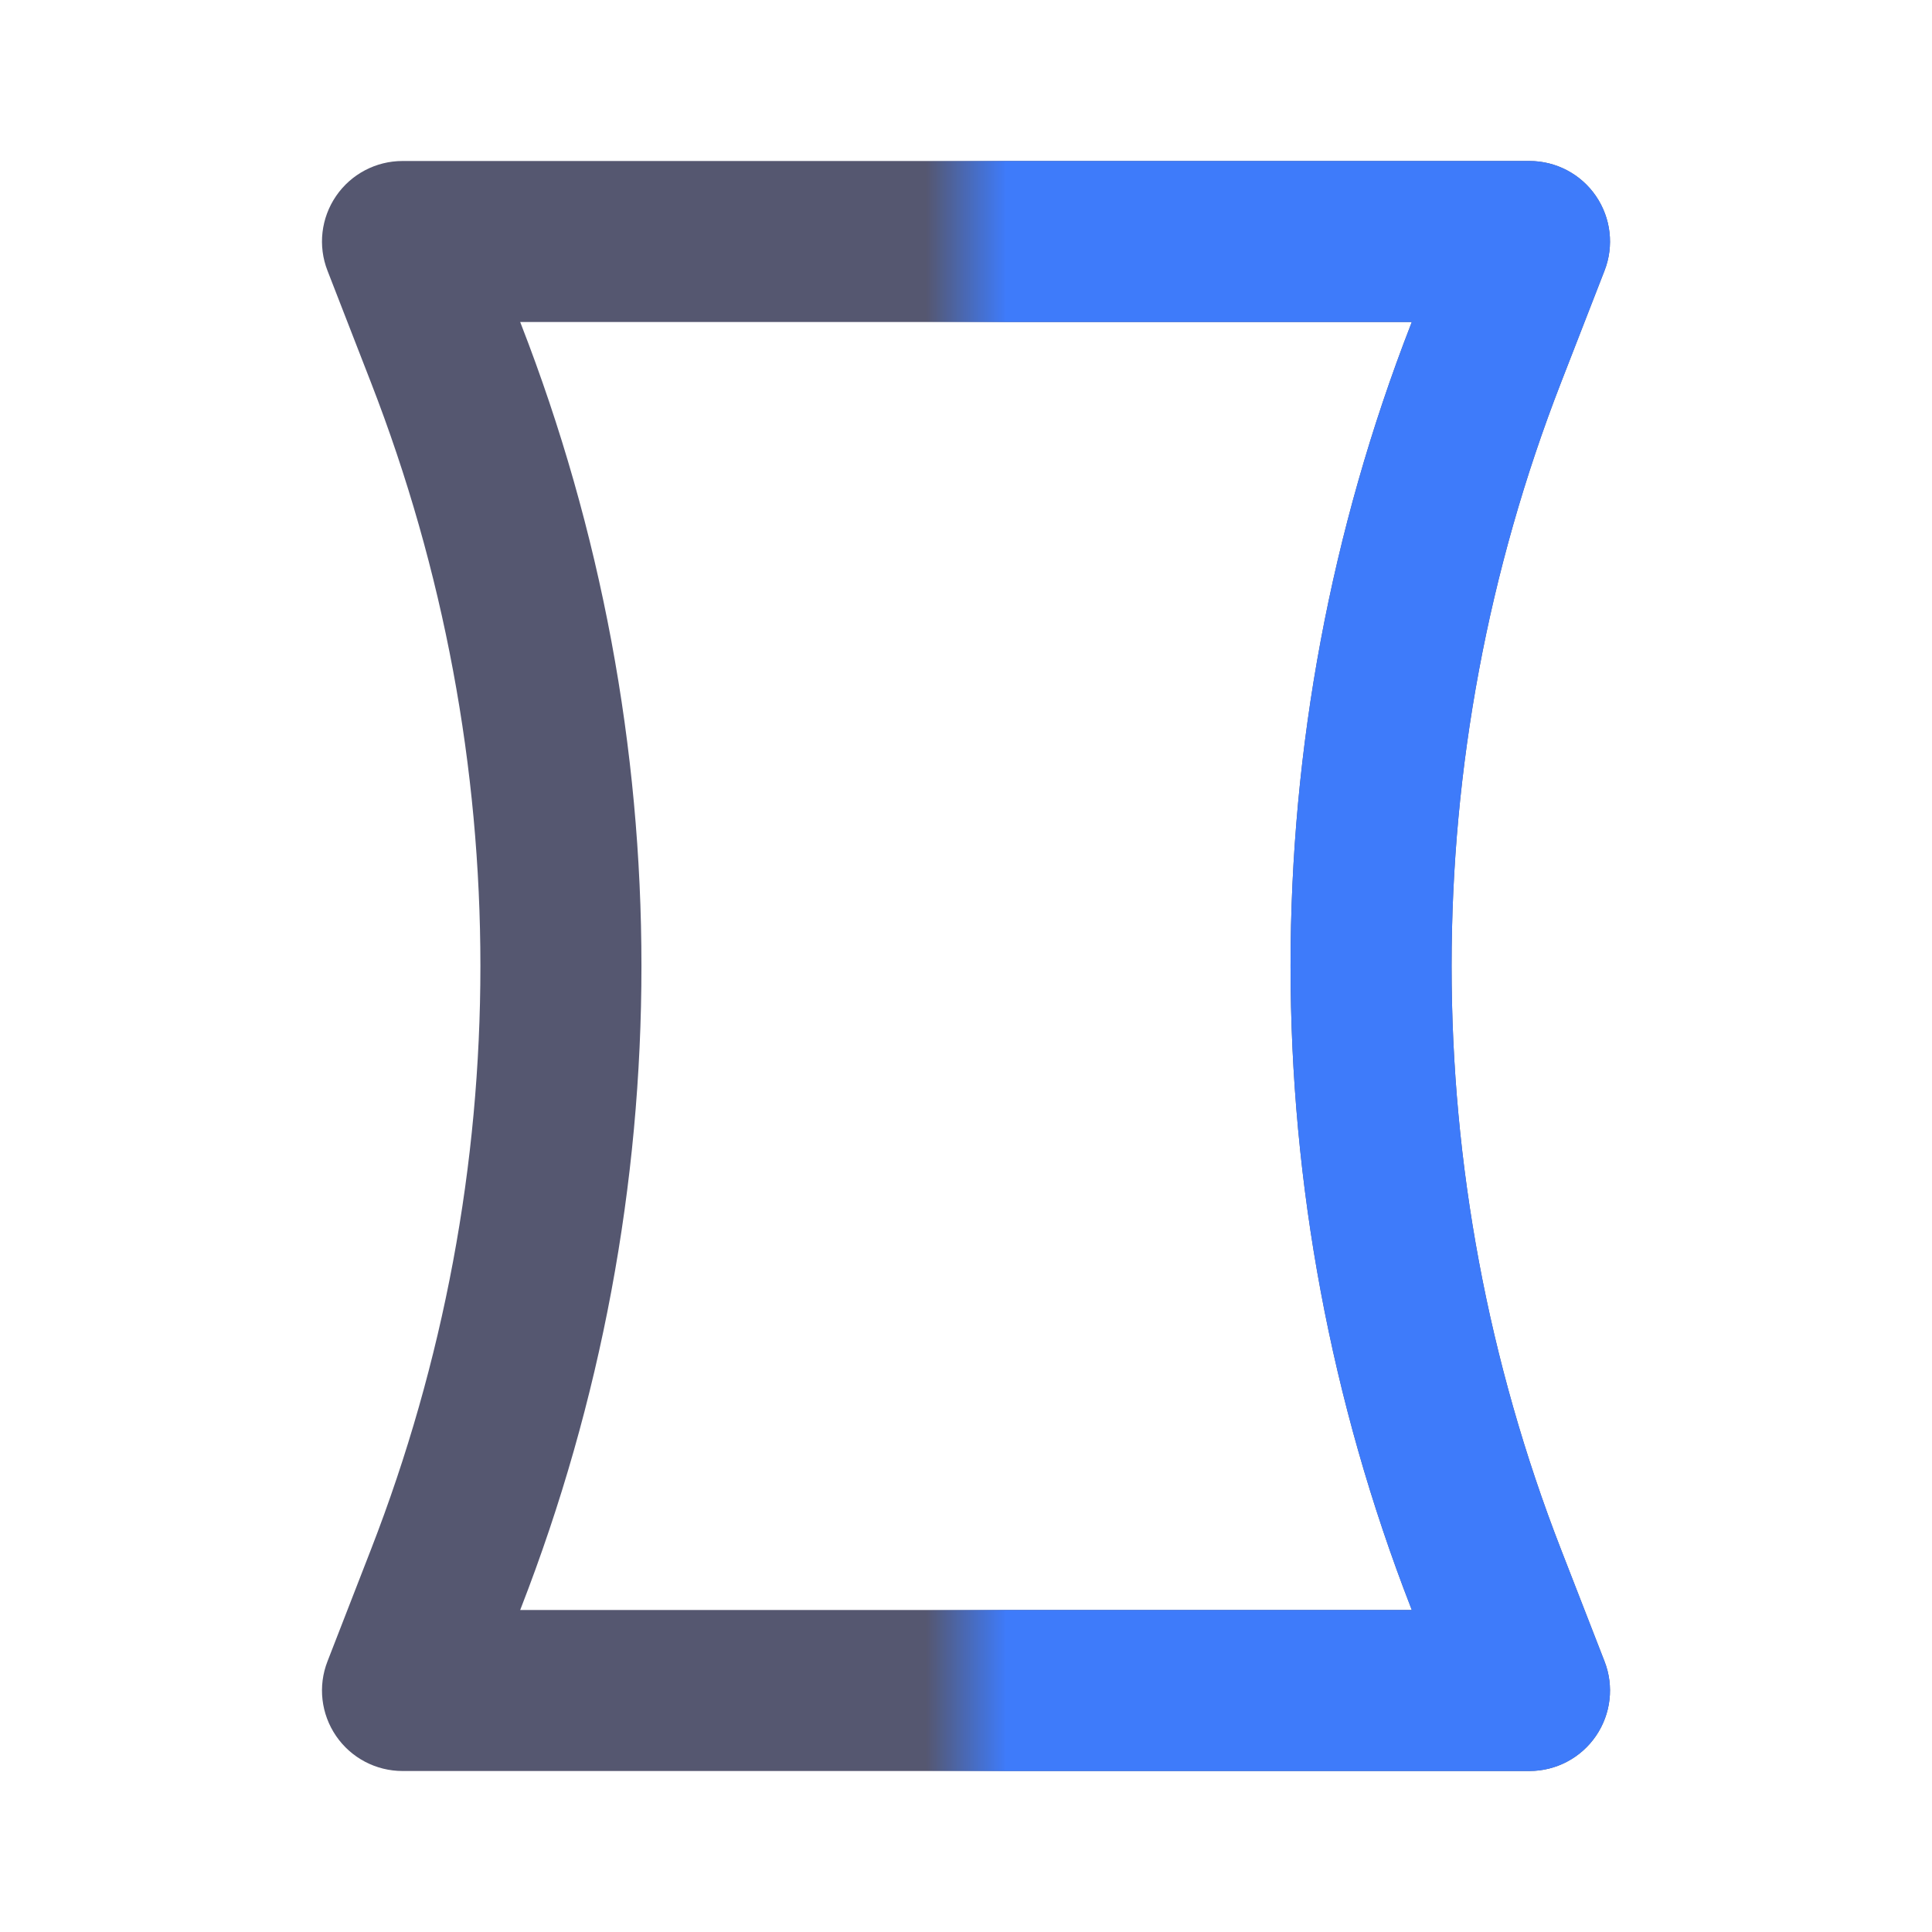 <svg width="24" height="24" viewBox="0 0 24 24" fill="none" xmlns="http://www.w3.org/2000/svg">
<path d="M19 3L19.932 3.362C20.052 3.055 20.012 2.708 19.825 2.435C19.639 2.163 19.33 2 19 2L19 3ZM5 3L5 2C4.67 2 4.361 2.163 4.175 2.435C3.988 2.708 3.948 3.055 4.068 3.362L5 3ZM5 21L4.068 20.638C3.948 20.945 3.988 21.292 4.175 21.565C4.361 21.837 4.67 22 5 22L5 21ZM19 21L19 22C19.33 22 19.639 21.837 19.825 21.565C20.012 21.292 20.052 20.945 19.932 20.638L19 21ZM18.46 19.611L19.392 19.249L19.392 19.249L18.46 19.611ZM18.46 4.389L19.392 4.751L18.46 4.389ZM5.54 4.389L4.608 4.751L4.608 4.751L5.54 4.389ZM5.54 19.611L4.608 19.249L5.54 19.611ZM19 2L5 2L5 4L19 4L19 2ZM5 22L19 22L19 20L5 20L5 22ZM19.932 20.638L19.392 19.249L17.528 19.974L18.068 21.362L19.932 20.638ZM19.392 4.751L19.932 3.362L18.068 2.638L17.528 4.026L19.392 4.751ZM4.068 3.362L4.608 4.751L6.472 4.026L5.932 2.638L4.068 3.362ZM4.608 19.249L4.068 20.638L5.932 21.362L6.472 19.974L4.608 19.249ZM4.608 4.751C6.421 9.414 6.421 14.586 4.608 19.249L6.472 19.974C8.467 14.845 8.467 9.155 6.472 4.026L4.608 4.751ZM19.392 19.249C17.579 14.586 17.579 9.414 19.392 4.751L17.528 4.026C15.533 9.155 15.533 14.845 17.528 19.974L19.392 19.249Z" fill="#555770"/>
<mask id="mask0_402_18079" style="mask-type:alpha" maskUnits="userSpaceOnUse" x="12" y="1" width="12" height="22">
<rect x="12" y="1" width="12" height="22" fill="black"/>
</mask>
<g mask="url(#mask0_402_18079)">
<path d="M19 3L19.932 3.362C20.052 3.055 20.012 2.708 19.825 2.435C19.639 2.163 19.33 2 19 2L19 3ZM5 3L5 2C4.67 2 4.361 2.163 4.175 2.435C3.988 2.708 3.948 3.055 4.068 3.362L5 3ZM5 21L4.068 20.638C3.948 20.945 3.988 21.292 4.175 21.565C4.361 21.837 4.67 22 5 22L5 21ZM19 21L19 22C19.33 22 19.639 21.837 19.825 21.565C20.012 21.292 20.052 20.945 19.932 20.638L19 21ZM18.46 19.611L19.392 19.249L19.392 19.249L18.46 19.611ZM18.46 4.389L19.392 4.751L18.46 4.389ZM5.54 4.389L4.608 4.751L4.608 4.751L5.54 4.389ZM5.54 19.611L4.608 19.249L5.54 19.611ZM19 2L5 2L5 4L19 4L19 2ZM5 22L19 22L19 20L5 20L5 22ZM19.932 20.638L19.392 19.249L17.528 19.974L18.068 21.362L19.932 20.638ZM19.392 4.751L19.932 3.362L18.068 2.638L17.528 4.026L19.392 4.751ZM4.068 3.362L4.608 4.751L6.472 4.026L5.932 2.638L4.068 3.362ZM4.608 19.249L4.068 20.638L5.932 21.362L6.472 19.974L4.608 19.249ZM4.608 4.751C6.421 9.414 6.421 14.586 4.608 19.249L6.472 19.974C8.467 14.845 8.467 9.155 6.472 4.026L4.608 4.751ZM19.392 19.249C17.579 14.586 17.579 9.414 19.392 4.751L17.528 4.026C15.533 9.155 15.533 14.845 17.528 19.974L19.392 19.249Z" fill="#3E7BFA"/>
</g>
</svg>
